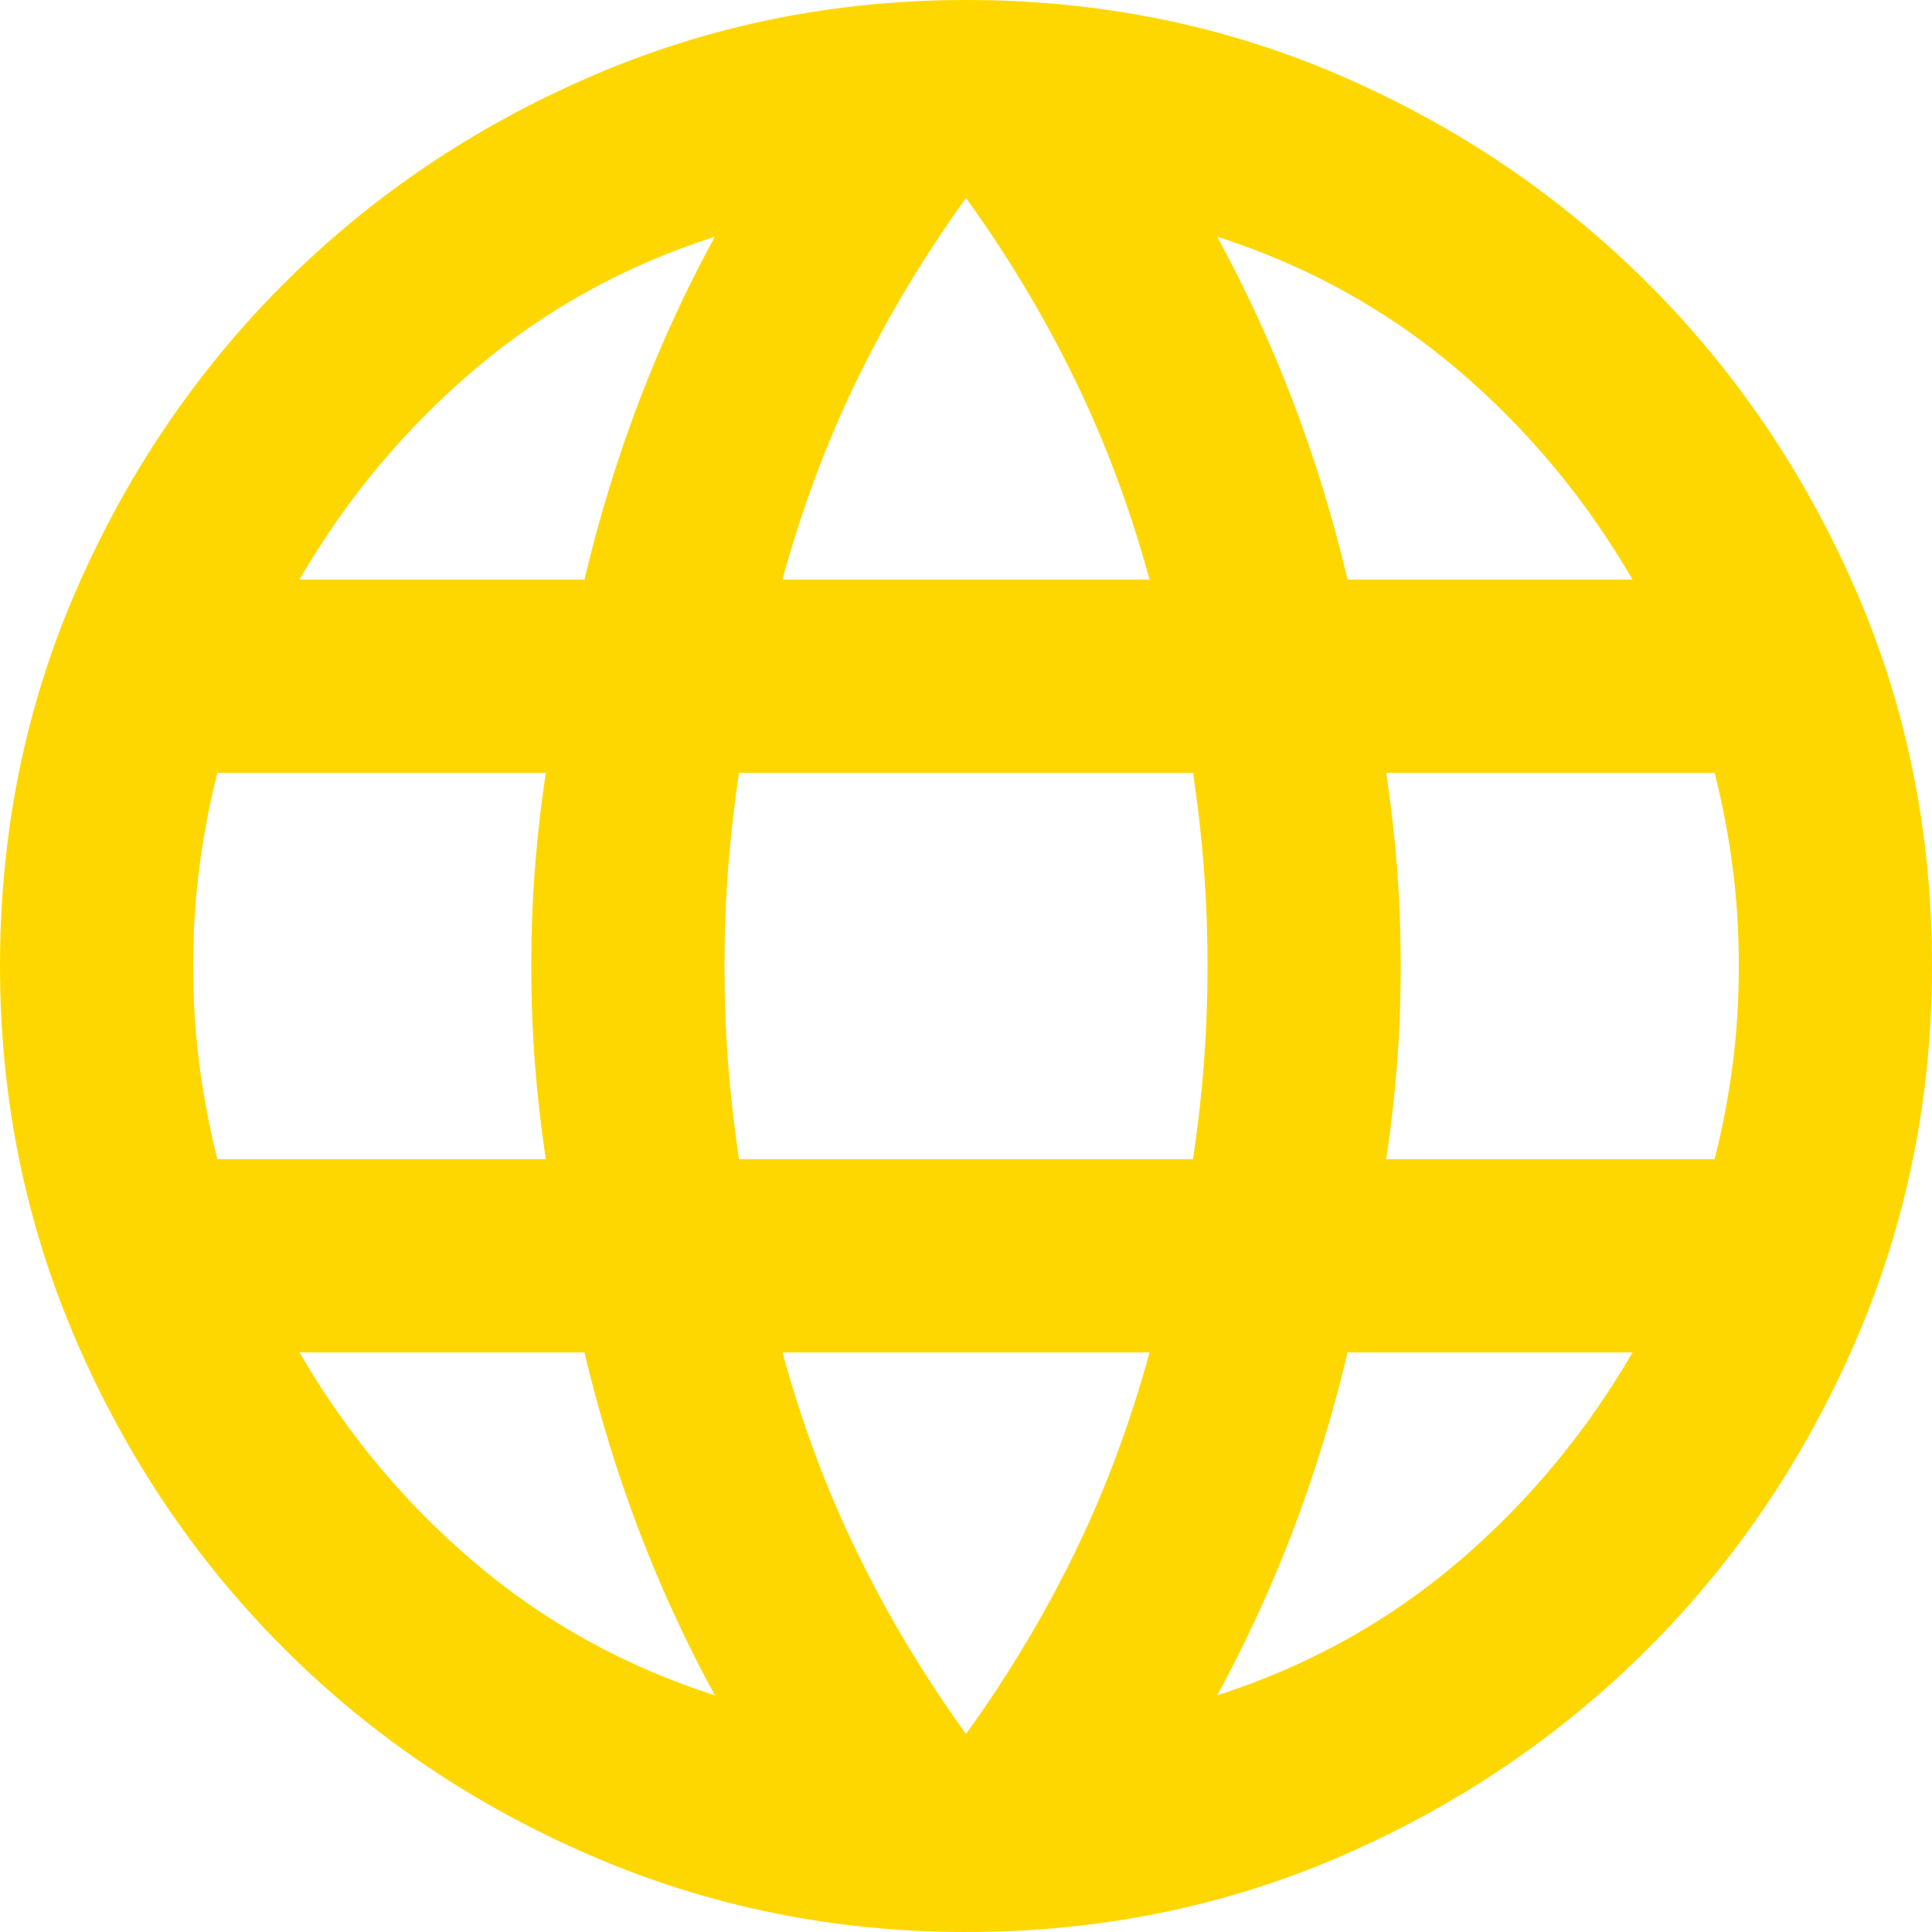 <svg width="60" height="60" viewBox="0 0 60 60" fill="none" xmlns="http://www.w3.org/2000/svg">
<path d="M30 60C25.9 60 22.025 59.212 18.375 57.638C14.725 56.062 11.537 53.913 8.812 51.188C6.088 48.462 3.938 45.275 2.362 41.625C0.787 37.975 0 34.1 0 30C0 25.85 0.787 21.962 2.362 18.337C3.938 14.713 6.088 11.537 8.812 8.812C11.537 6.088 14.725 3.938 18.375 2.362C22.025 0.787 25.9 0 30 0C34.15 0 38.038 0.787 41.663 2.362C45.288 3.938 48.462 6.088 51.188 8.812C53.913 11.537 56.062 14.713 57.638 18.337C59.212 21.962 60 25.85 60 30C60 34.1 59.212 37.975 57.638 41.625C56.062 45.275 53.913 48.462 51.188 51.188C48.462 53.913 45.288 56.062 41.663 57.638C38.038 59.212 34.15 60 30 60ZM30 53.85C31.3 52.05 32.425 50.175 33.375 48.225C34.325 46.275 35.1 44.2 35.7 42H24.3C24.9 44.2 25.675 46.275 26.625 48.225C27.575 50.175 28.7 52.05 30 53.85ZM22.2 52.65C21.3 51 20.512 49.288 19.837 47.513C19.163 45.737 18.6 43.9 18.15 42H9.3C10.75 44.5 12.562 46.675 14.738 48.525C16.913 50.375 19.4 51.75 22.2 52.65ZM37.8 52.65C40.6 51.75 43.087 50.375 45.263 48.525C47.438 46.675 49.25 44.5 50.7 42H41.85C41.4 43.9 40.837 45.737 40.163 47.513C39.487 49.288 38.7 51 37.8 52.65ZM6.75 36H16.95C16.8 35 16.688 34.013 16.613 33.038C16.538 32.062 16.5 31.05 16.5 30C16.5 28.95 16.538 27.938 16.613 26.962C16.688 25.988 16.8 25 16.95 24H6.75C6.5 25 6.312 25.988 6.188 26.962C6.062 27.938 6 28.95 6 30C6 31.05 6.062 32.062 6.188 33.038C6.312 34.013 6.5 35 6.75 36ZM22.95 36H37.05C37.2 35 37.312 34.013 37.388 33.038C37.462 32.062 37.5 31.05 37.5 30C37.5 28.95 37.462 27.938 37.388 26.962C37.312 25.988 37.2 25 37.05 24H22.95C22.8 25 22.688 25.988 22.613 26.962C22.538 27.938 22.5 28.95 22.5 30C22.5 31.05 22.538 32.062 22.613 33.038C22.688 34.013 22.8 35 22.95 36ZM43.05 36H53.25C53.5 35 53.688 34.013 53.812 33.038C53.938 32.062 54 31.05 54 30C54 28.95 53.938 27.938 53.812 26.962C53.688 25.988 53.5 25 53.25 24H43.05C43.2 25 43.312 25.988 43.388 26.962C43.462 27.938 43.5 28.95 43.5 30C43.5 31.05 43.462 32.062 43.388 33.038C43.312 34.013 43.2 35 43.05 36ZM41.85 18H50.7C49.25 15.5 47.438 13.325 45.263 11.475C43.087 9.625 40.6 8.25 37.8 7.35C38.7 9 39.487 10.713 40.163 12.488C40.837 14.262 41.4 16.1 41.85 18ZM24.3 18H35.7C35.1 15.8 34.325 13.725 33.375 11.775C32.425 9.825 31.3 7.95 30 6.15C28.7 7.95 27.575 9.825 26.625 11.775C25.675 13.725 24.9 15.8 24.3 18ZM9.3 18H18.15C18.6 16.1 19.163 14.262 19.837 12.488C20.512 10.713 21.3 9 22.2 7.35C19.4 8.25 16.913 9.625 14.738 11.475C12.562 13.325 10.75 15.5 9.3 18Z" fill="#FFD700"/>
</svg>

